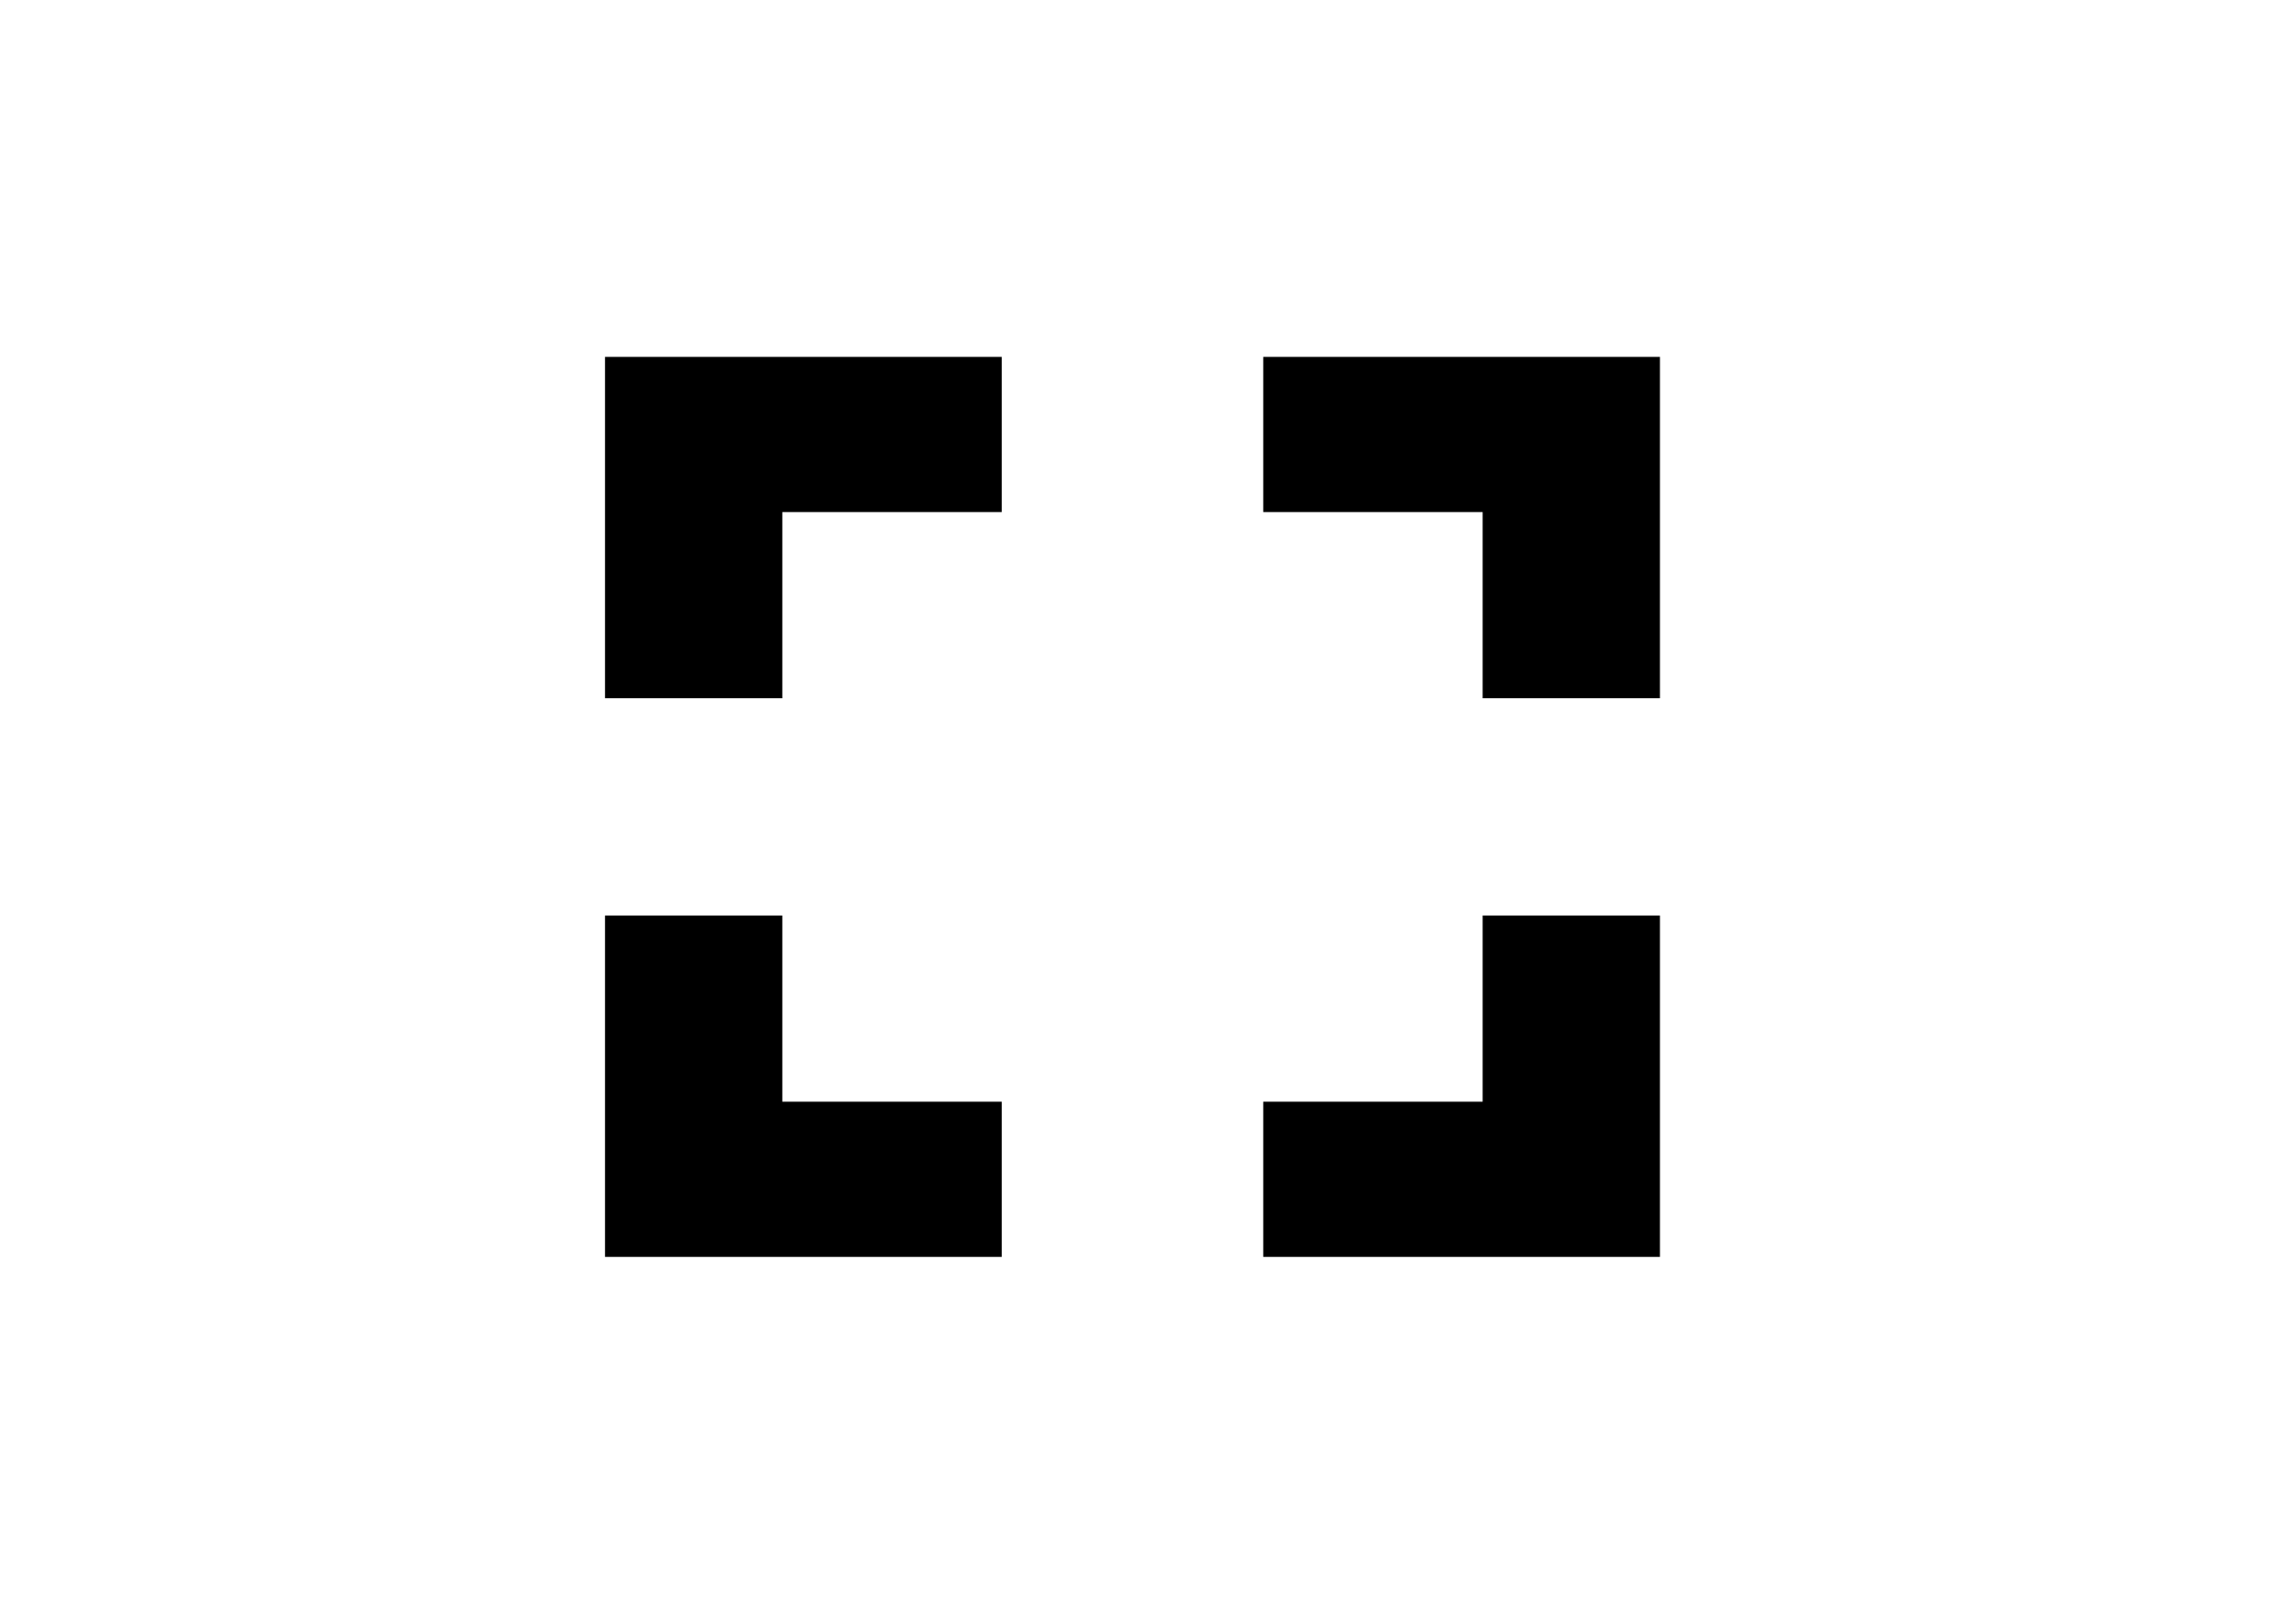 <svg width="74" height="52" viewBox="0 0 74 52" fill="none" xmlns="http://www.w3.org/2000/svg">
<path d="M24.714 30H20V40H31.786V36H24.714V30ZM20 22H24.714V16H31.786V12H20V22ZM48.286 36H41.214V40H53V30H48.286V36ZM41.214 12V16H48.286V22H53V12H41.214Z" fill="black"/>
<path d="M24.714 30H20V40H31.786V36H24.714V30ZM20 22H24.714V16H31.786V12H20V22ZM48.286 36H41.214V40H53V30H48.286V36ZM41.214 12V16H48.286V22H53V12H41.214Z" stroke="black"/>
</svg>
